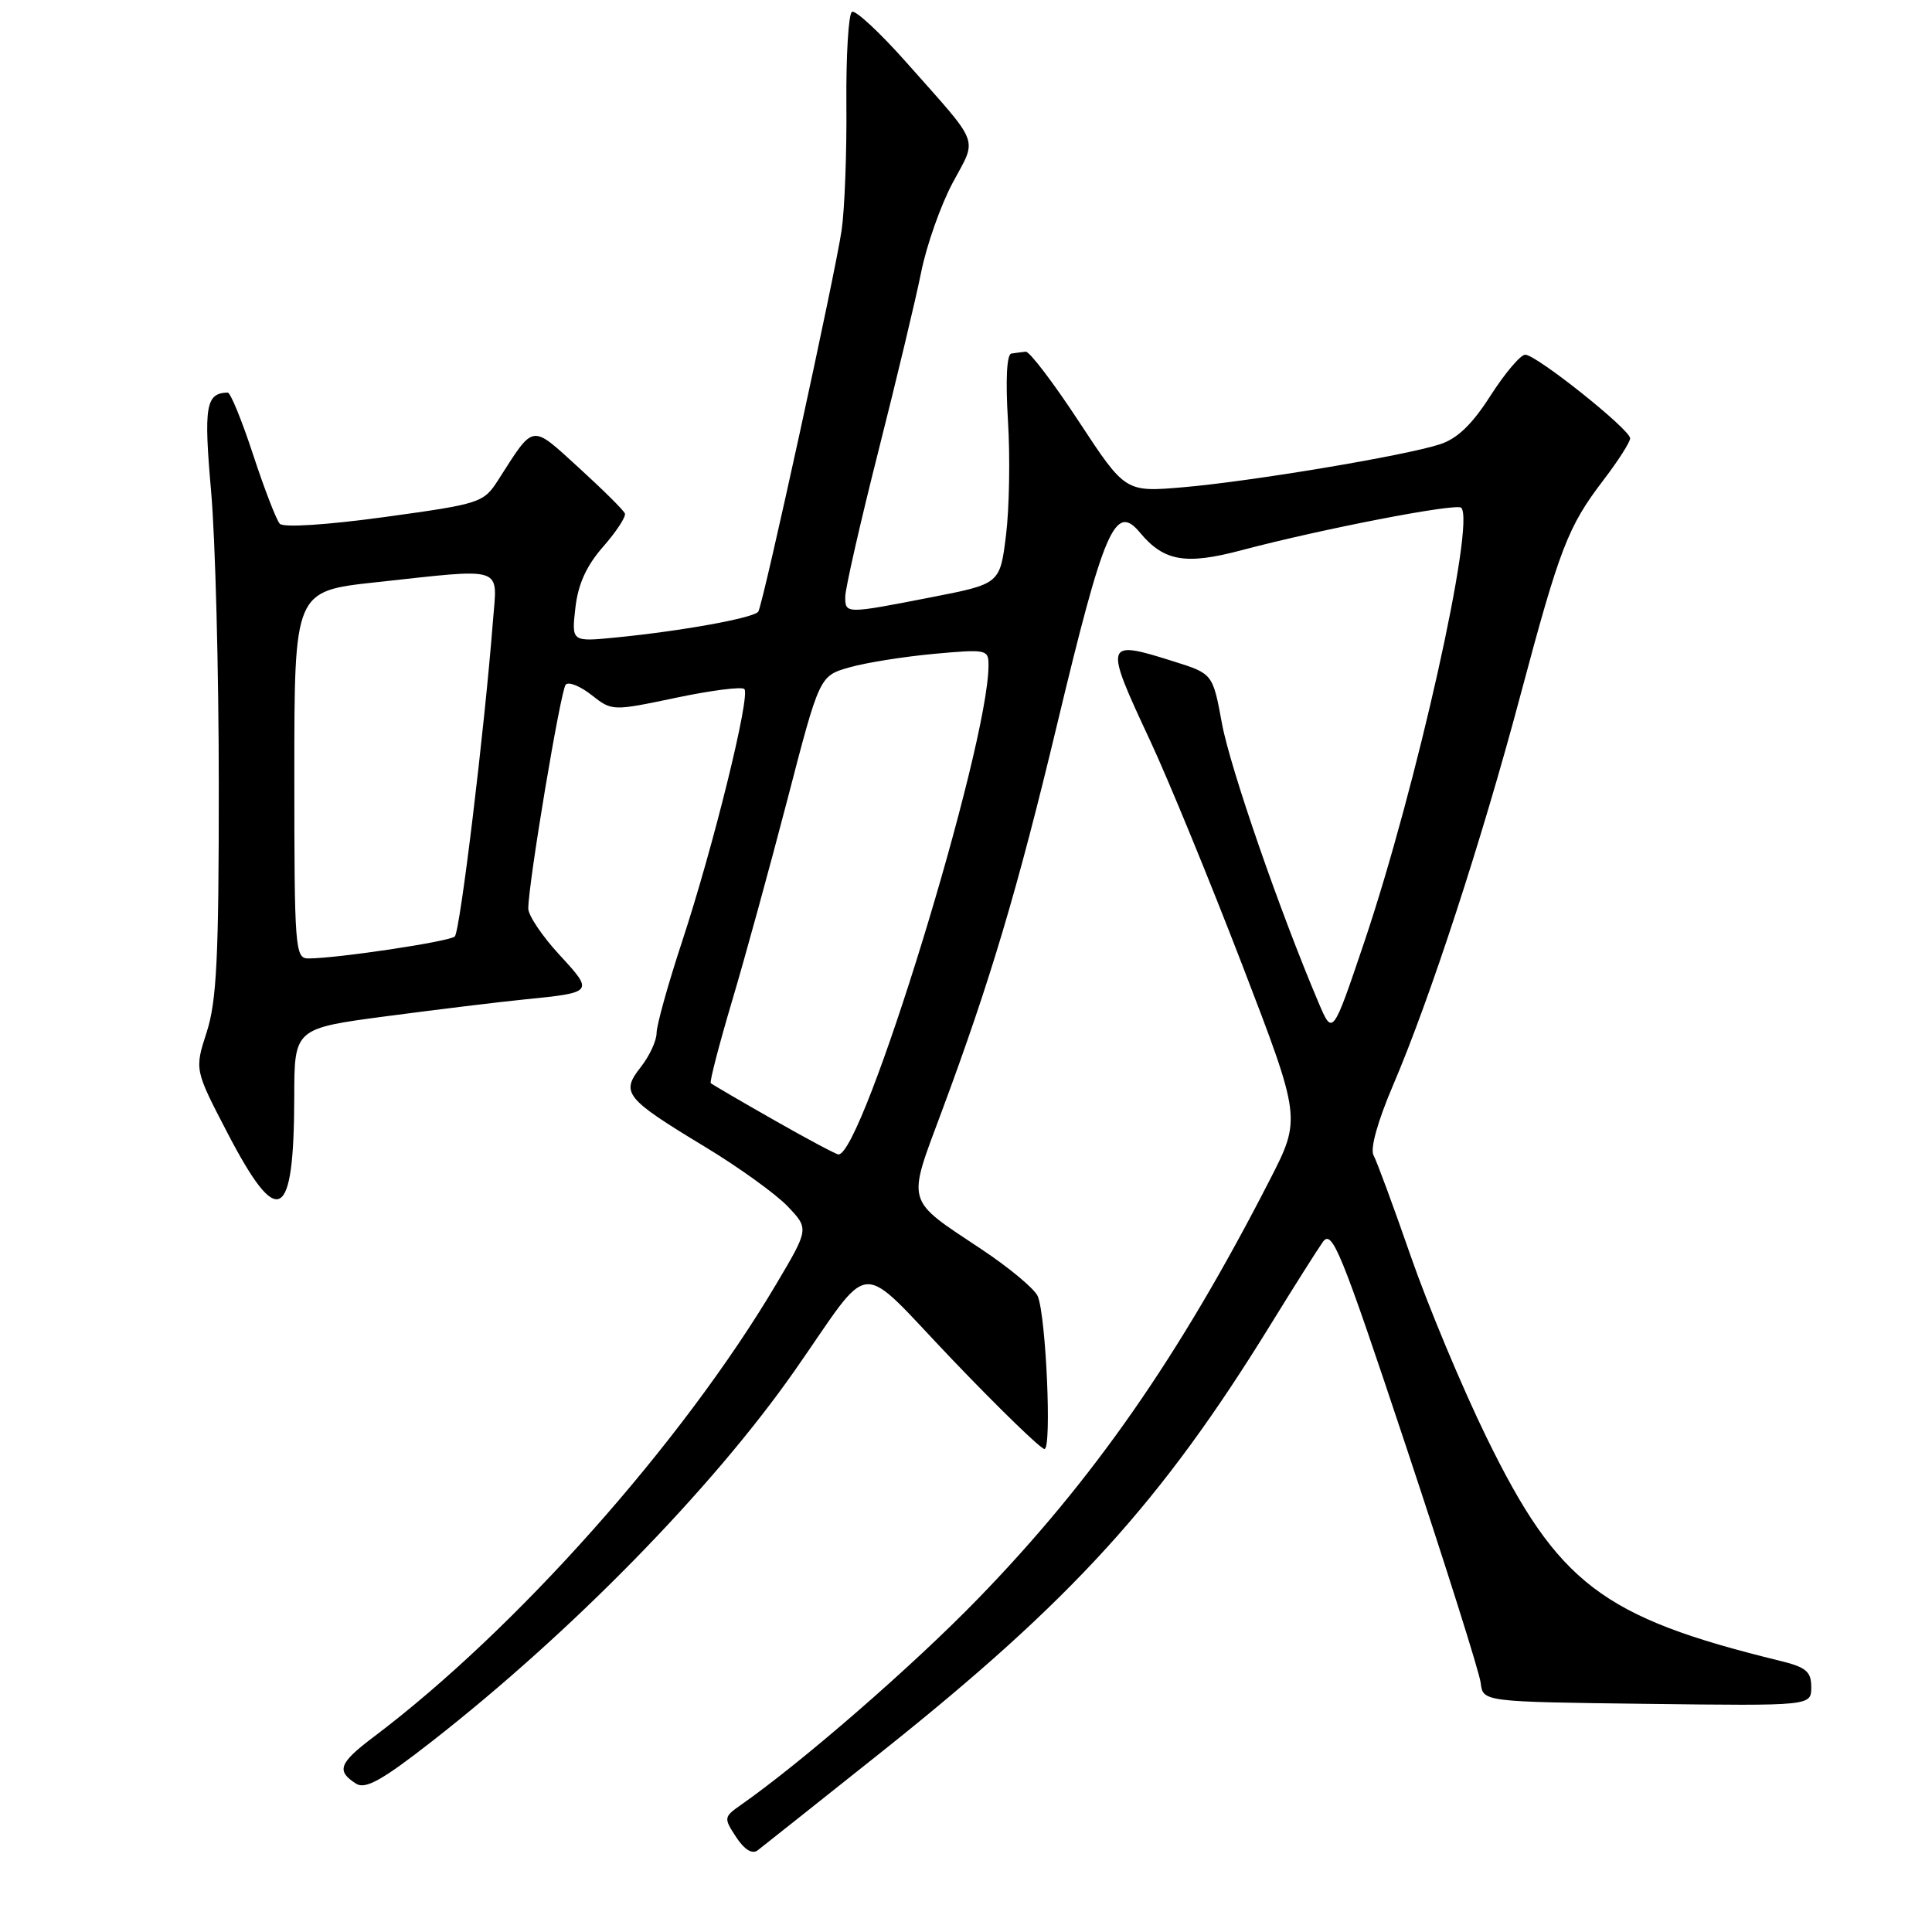 <?xml version="1.0" encoding="UTF-8" standalone="no"?>
<!DOCTYPE svg PUBLIC "-//W3C//DTD SVG 1.1//EN" "http://www.w3.org/Graphics/SVG/1.1/DTD/svg11.dtd" >
<svg xmlns="http://www.w3.org/2000/svg" xmlns:xlink="http://www.w3.org/1999/xlink" version="1.1" viewBox="0 0 256 256">
 <g >
 <path fill="currentColor"
d=" M 117.00 231.99 C 142.08 212.00 153.90 199.00 168.37 175.50 C 171.42 170.55 174.53 165.63 175.28 164.57 C 176.51 162.85 177.64 165.61 186.28 191.57 C 191.57 207.48 196.04 221.62 196.20 223.00 C 196.50 225.50 196.50 225.50 218.25 225.77 C 240.00 226.04 240.00 226.04 240.00 223.56 C 240.00 221.47 239.33 220.91 235.75 220.04 C 212.28 214.29 206.45 209.84 196.99 190.50 C 193.76 183.90 189.25 173.10 186.95 166.50 C 184.66 159.90 182.43 153.86 182.00 153.08 C 181.53 152.21 182.55 148.57 184.60 143.77 C 189.47 132.39 196.35 111.33 201.46 92.14 C 206.68 72.57 207.75 69.79 212.46 63.62 C 214.41 61.07 216.00 58.58 216.00 58.08 C 216.00 56.91 203.57 47.00 202.10 47.00 C 201.48 47.00 199.42 49.44 197.51 52.41 C 195.06 56.25 193.09 58.14 190.77 58.88 C 186.08 60.40 165.84 63.78 156.81 64.56 C 149.11 65.22 149.11 65.22 142.96 55.86 C 139.58 50.71 136.41 46.54 135.91 46.60 C 135.41 46.65 134.55 46.77 134.01 46.85 C 133.40 46.94 133.23 50.33 133.56 55.75 C 133.86 60.56 133.74 67.39 133.30 70.93 C 132.50 77.36 132.50 77.36 123.50 79.12 C 112.02 81.36 112.00 81.36 112.00 79.07 C 112.00 78.01 113.97 69.35 116.38 59.82 C 118.79 50.30 121.35 39.60 122.06 36.06 C 122.77 32.52 124.65 27.19 126.23 24.23 C 129.51 18.08 130.06 19.51 120.11 8.28 C 116.59 4.31 113.34 1.29 112.89 1.57 C 112.43 1.85 112.10 7.35 112.15 13.79 C 112.21 20.23 111.92 27.75 111.52 30.50 C 110.66 36.38 101.14 79.97 100.48 81.04 C 99.96 81.87 90.38 83.61 81.62 84.47 C 75.73 85.05 75.73 85.05 76.24 80.55 C 76.60 77.39 77.70 74.97 79.93 72.43 C 81.67 70.44 82.97 68.46 82.80 68.04 C 82.64 67.61 79.89 64.89 76.71 61.99 C 70.28 56.14 70.85 56.06 66.01 63.61 C 64.07 66.63 63.67 66.76 50.96 68.51 C 43.27 69.56 37.56 69.93 37.07 69.40 C 36.62 68.90 35.03 64.79 33.54 60.25 C 32.05 55.71 30.54 52.01 30.17 52.02 C 27.27 52.08 26.98 53.82 27.97 65.07 C 28.53 71.36 28.99 88.94 28.99 104.14 C 29.00 126.83 28.71 132.66 27.39 136.76 C 25.78 141.74 25.78 141.74 30.14 150.12 C 36.86 163.04 38.96 161.92 38.99 145.39 C 39.00 136.27 39.00 136.27 51.25 134.65 C 57.99 133.76 66.20 132.76 69.50 132.43 C 78.69 131.51 78.71 131.49 74.12 126.51 C 71.85 124.05 70.00 121.30 70.00 120.39 C 70.00 117.07 74.28 91.48 74.96 90.72 C 75.34 90.29 76.88 90.91 78.38 92.09 C 81.10 94.23 81.13 94.23 89.56 92.46 C 94.21 91.48 98.29 90.96 98.63 91.30 C 99.47 92.13 94.54 112.13 90.38 124.76 C 88.52 130.41 87.00 135.86 87.00 136.88 C 87.00 137.90 86.06 139.93 84.90 141.40 C 82.22 144.81 82.81 145.54 93.38 151.94 C 97.85 154.64 102.78 158.19 104.35 159.83 C 107.20 162.82 107.20 162.82 102.85 170.16 C 90.42 191.13 68.37 215.94 49.51 230.15 C 44.91 233.62 44.52 234.66 47.19 236.35 C 48.42 237.13 50.64 235.89 57.22 230.75 C 75.72 216.30 94.35 197.27 105.29 181.63 C 115.88 166.50 113.29 166.67 126.28 180.25 C 132.46 186.71 137.92 192.00 138.40 192.00 C 139.38 192.00 138.61 174.45 137.51 171.76 C 137.11 170.80 133.75 167.99 130.03 165.52 C 119.90 158.78 120.16 159.69 124.79 147.26 C 131.20 130.03 134.83 117.88 140.07 96.00 C 146.31 69.97 147.76 66.60 151.05 70.57 C 154.22 74.38 157.08 74.88 164.50 72.91 C 175.18 70.08 192.97 66.64 193.62 67.28 C 195.53 69.20 187.69 104.33 180.76 124.87 C 176.58 137.24 176.58 137.24 174.73 132.89 C 169.57 120.74 163.00 101.75 161.92 95.89 C 160.70 89.27 160.70 89.27 155.51 87.64 C 146.33 84.74 146.25 84.99 152.39 98.12 C 154.80 103.28 160.29 116.66 164.60 127.85 C 172.42 148.21 172.42 148.21 168.25 156.35 C 156.26 179.74 144.82 196.16 129.57 211.86 C 120.95 220.74 106.28 233.49 98.16 239.17 C 95.90 240.76 95.88 240.89 97.54 243.42 C 98.63 245.08 99.66 245.72 100.38 245.19 C 100.99 244.72 108.47 238.78 117.00 231.99 Z  M 102.50 148.38 C 98.10 145.88 94.36 143.69 94.18 143.52 C 94.01 143.34 95.27 138.48 96.98 132.71 C 98.70 126.94 102.01 114.87 104.35 105.89 C 108.59 89.56 108.59 89.56 112.55 88.43 C 114.72 87.81 119.76 87.01 123.75 86.64 C 130.81 86.00 131.00 86.05 130.98 88.24 C 130.91 99.12 114.30 153.14 111.09 152.97 C 110.77 152.95 106.90 150.89 102.50 148.38 Z  M 39.00 102.66 C 39.00 78.33 39.00 78.33 49.75 77.16 C 67.08 75.28 65.90 74.90 65.32 82.25 C 64.20 96.69 60.96 123.44 60.26 124.09 C 59.53 124.77 44.63 127.00 40.84 127.00 C 39.10 127.00 39.00 125.63 39.00 102.66 Z "/>
</g>
</svg>